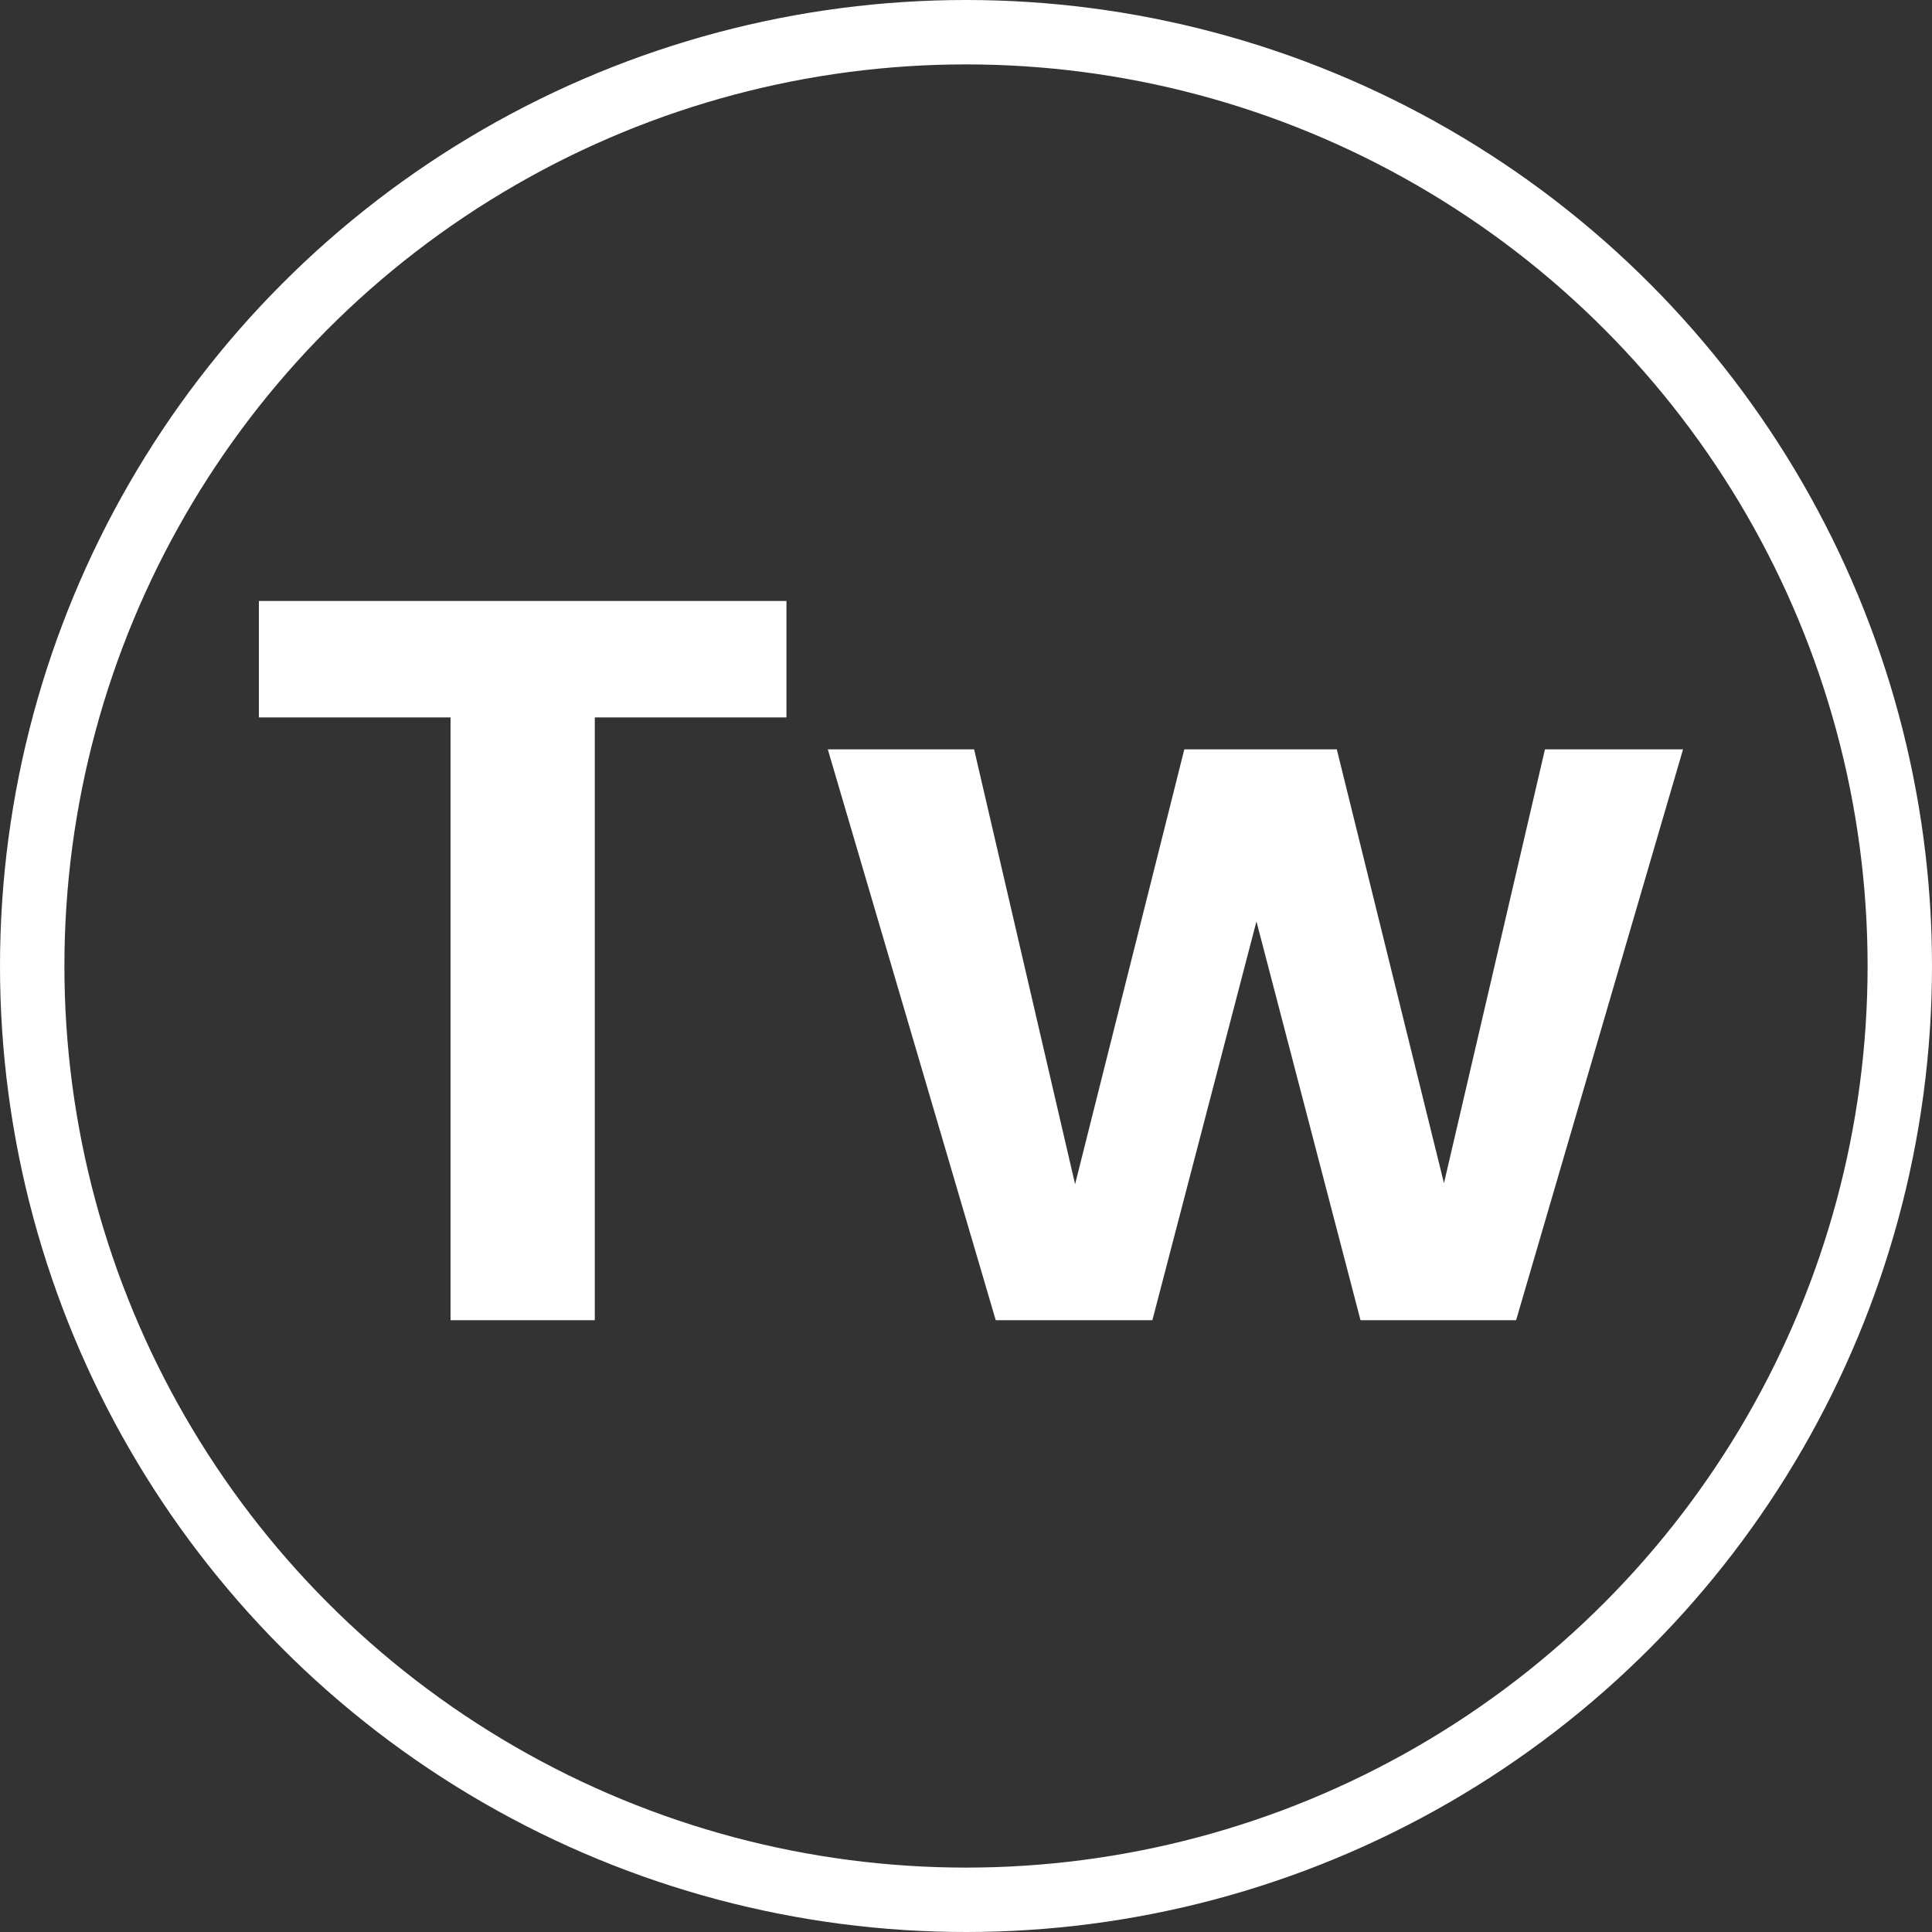 <svg width="30" height="30" fill="none" xmlns="http://www.w3.org/2000/svg"><rect width="100%" height="100%" fill="#333333" stroke="none"/><circle cx="15" cy="15" r="14.5" stroke="#fff"/><path d="M12.212 9.332v1.808H9.236v9.36h-2.24v-9.36H4.02V9.332h8.192Zm13.922 2.304L23.542 20.5h-2.416l-1.616-6.192-1.616 6.192h-2.432l-2.608-8.864h2.272l1.568 6.752 1.696-6.752h2.368l1.664 6.736 1.568-6.736h2.144Z" fill="#fff"/></svg>